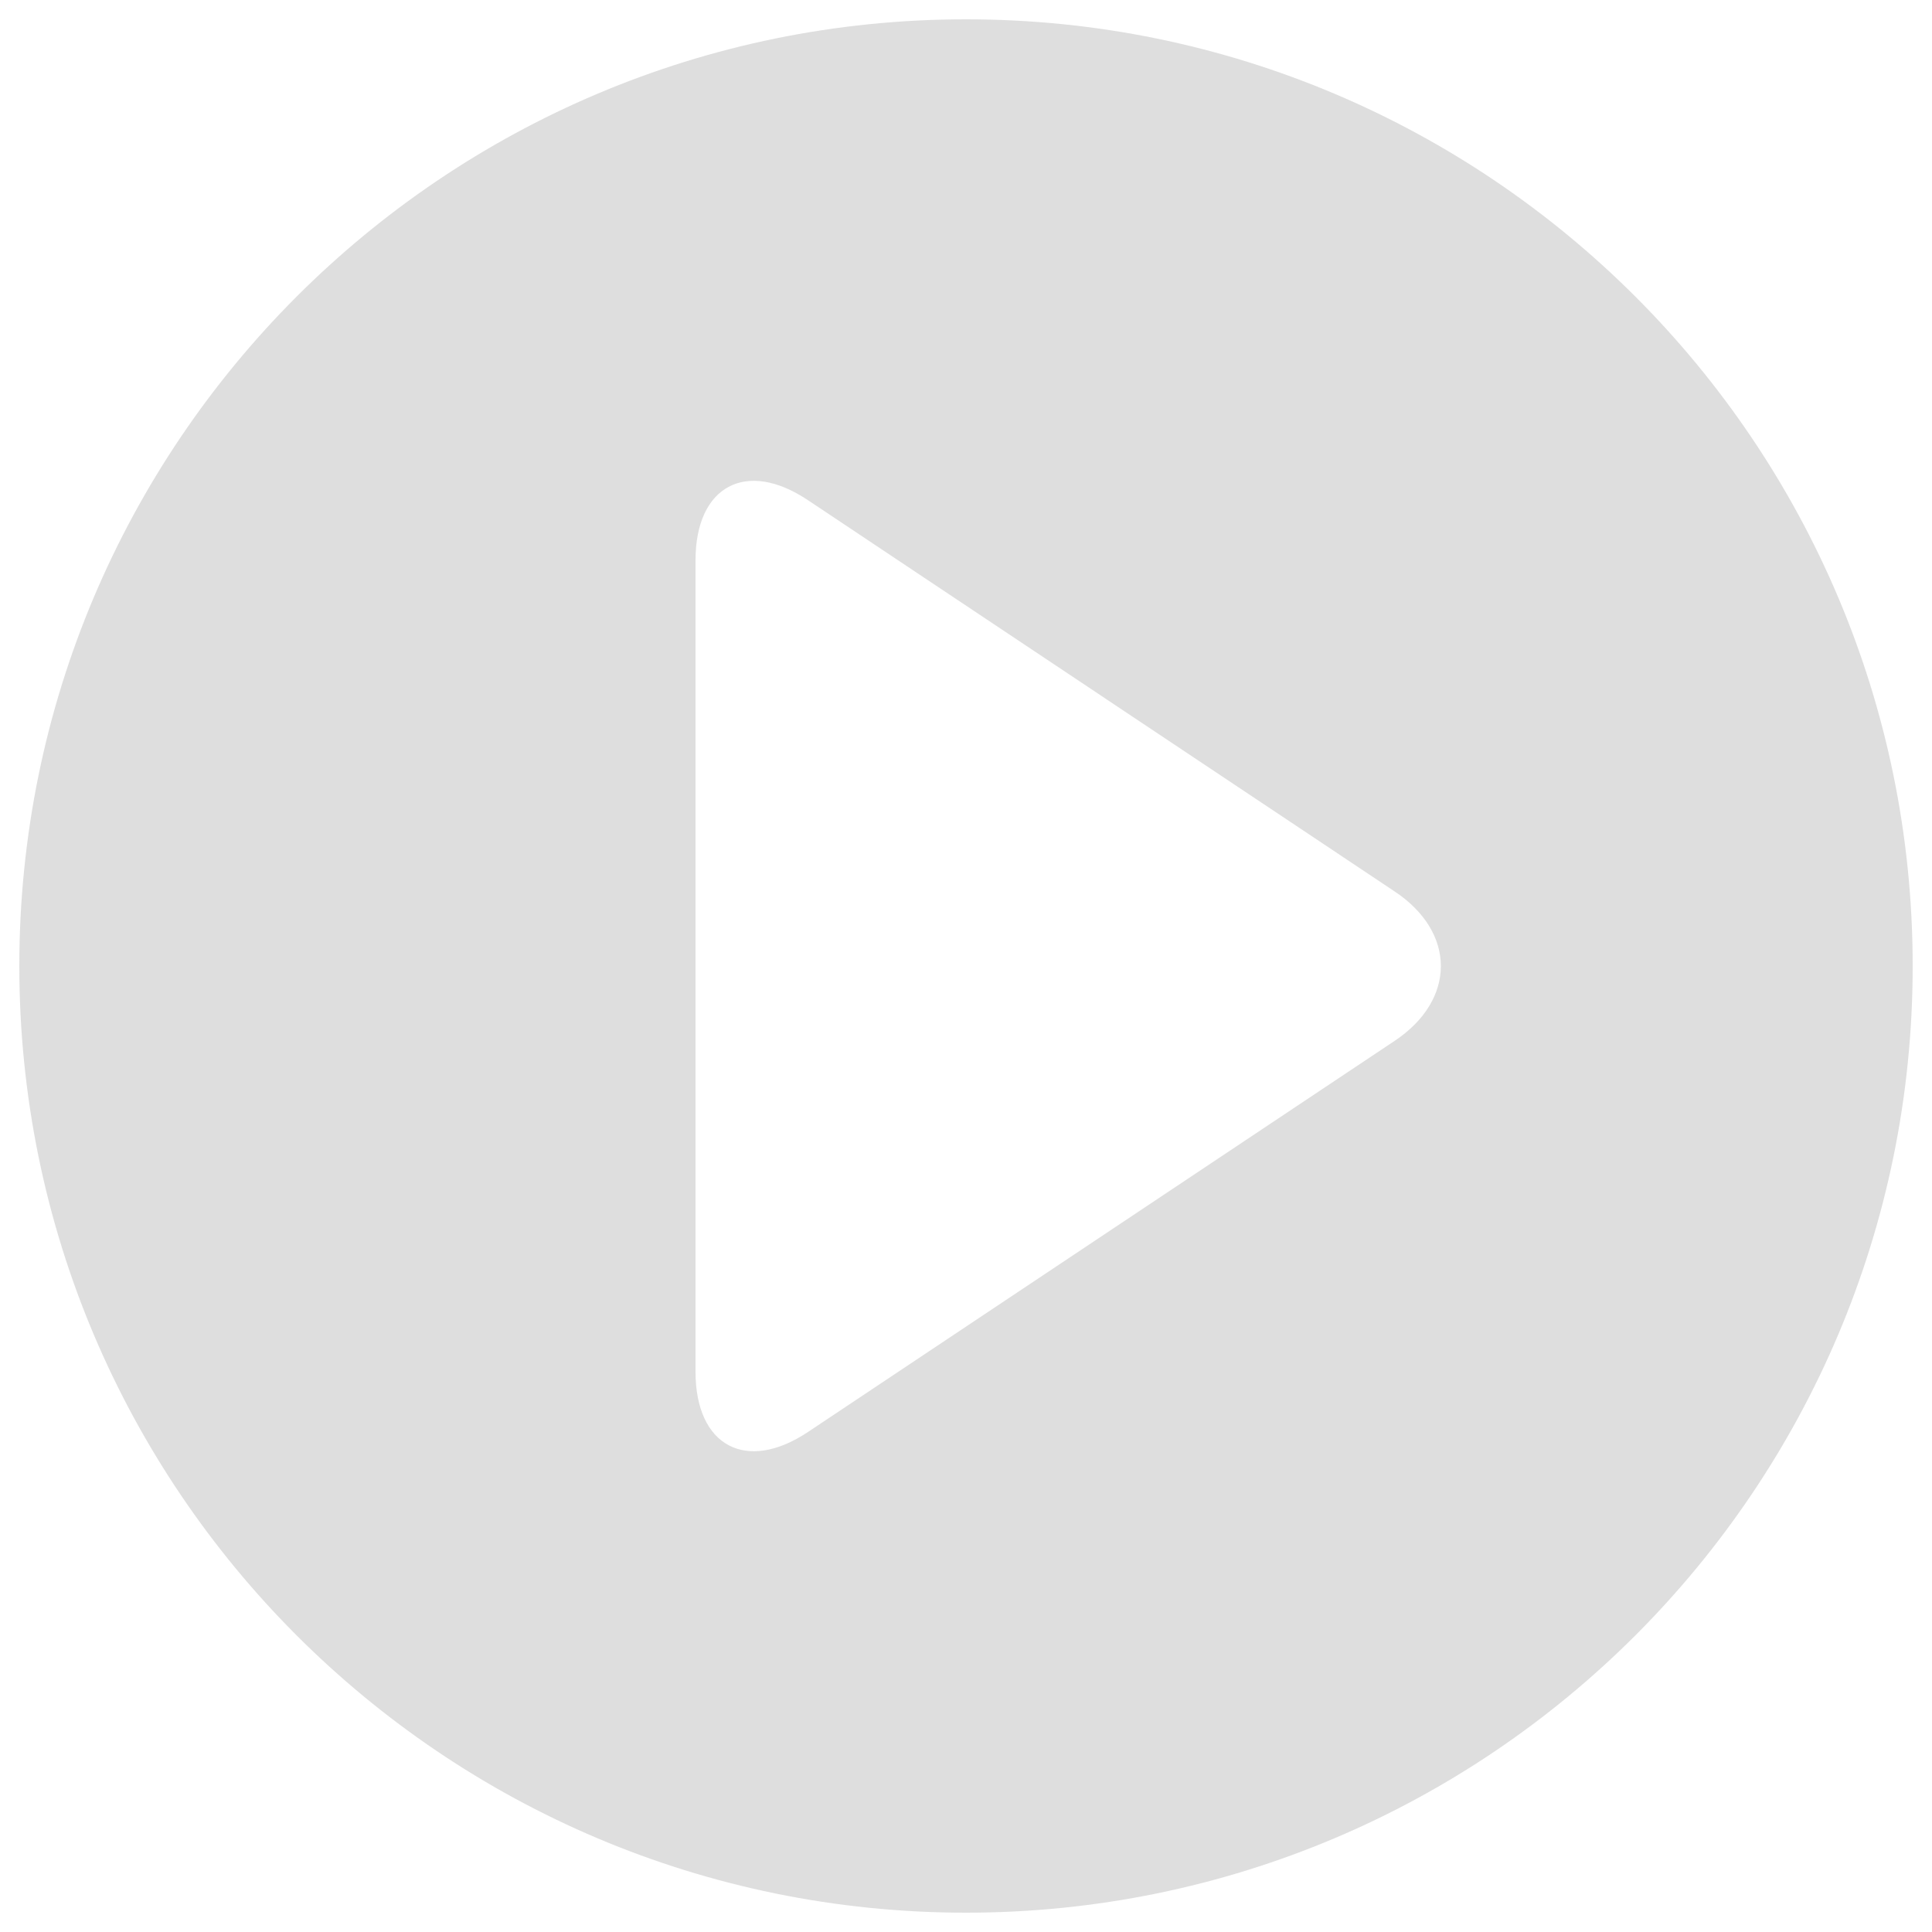 <?xml version="1.0" encoding="utf-8"?>
<!DOCTYPE svg PUBLIC "-//W3C//DTD SVG 1.1//EN" "http://www.w3.org/Graphics/SVG/1.1/DTD/svg11.dtd">
<svg version="1.1" xmlns="http://www.w3.org/2000/svg" xmlns:xlink="http://www.w3.org/1999/xlink" x="0px" y="0px" viewBox="0 0 1000 1000" enable-background="new 0 0 1000 1000" xml:space="preserve">
<g>
    <path
        fill="rgba(200,200,200,0.6)" 
        d="M500,10C229.4,10,10,229.4,10,500c0,270.6,219.4,490,490,490c270.6,0,490-219.4,490-490C990,229.4,770.6,10,500,10z M721.8,538.8L418.2,741.2c-32,21.3-58.2,7.3-58.2-31.2V290c0-38.5,26.3-52.5,58.2-31.1l303.5,202.4C753.8,482.5,753.8,517.5,721.8,538.8z"
    />
</g>
</svg>
